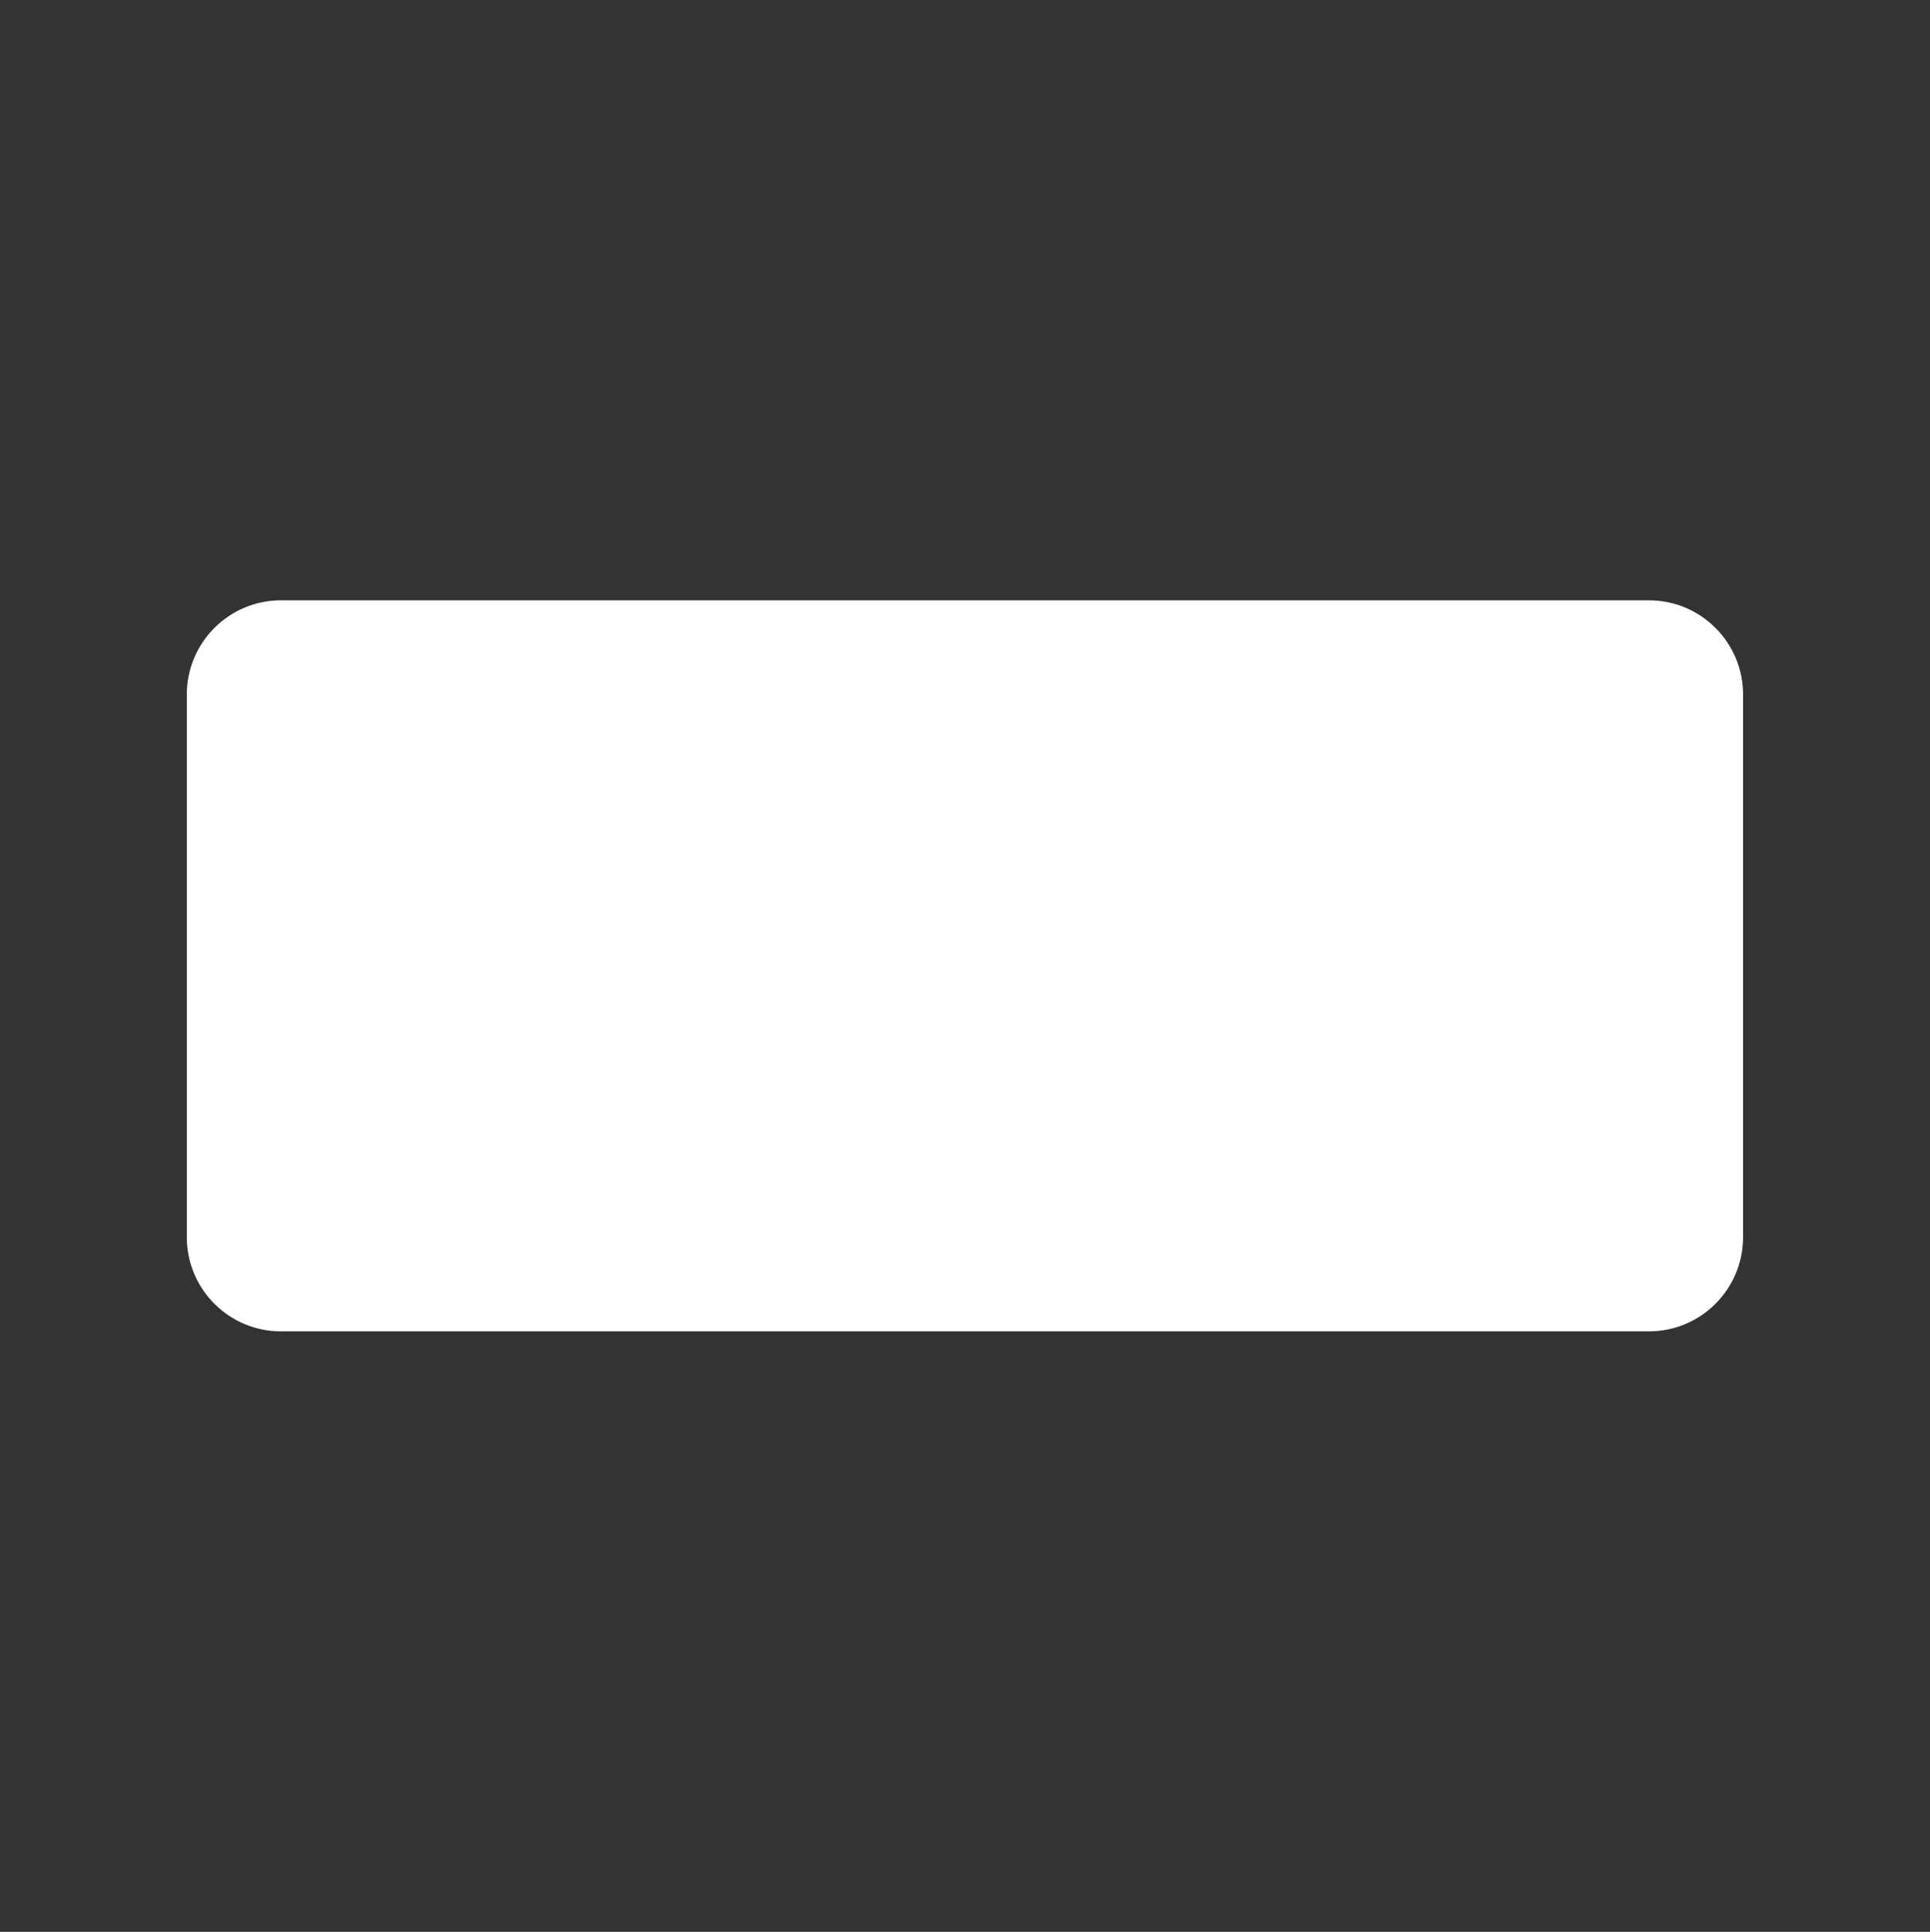 <?xml version="1.0" encoding="UTF-8" standalone="no"?><!DOCTYPE svg PUBLIC "-//W3C//DTD SVG 1.1//EN" "http://www.w3.org/Graphics/SVG/1.1/DTD/svg11.dtd"><svg width="100%" height="100%" viewBox="0 0 5467 5471" version="1.1" xmlns="http://www.w3.org/2000/svg" xmlns:xlink="http://www.w3.org/1999/xlink" xml:space="preserve" xmlns:serif="http://www.serif.com/" style="fill-rule:evenodd;clip-rule:evenodd;stroke-linejoin:round;stroke-miterlimit:2;"><rect x="0" y="0" width="5467" height="5471" fill="#333333" stroke="none"/><rect id="grid_1" x="0" y="1.908" width="5466.67" height="5466.67" style="fill:none;"/><path d="M529.167,3503.7l-0,-1536.91c-0,-147.177 119.489,-266.666 266.666,-266.666l3875,-0c147.178,-0 266.667,119.489 266.667,266.666l-0,1536.91c-0,147.177 -119.489,266.666 -266.667,266.666l-3875,0c-147.177,0 -266.666,-119.489 -266.666,-266.666Z" style="fill:#fff;"/></svg>